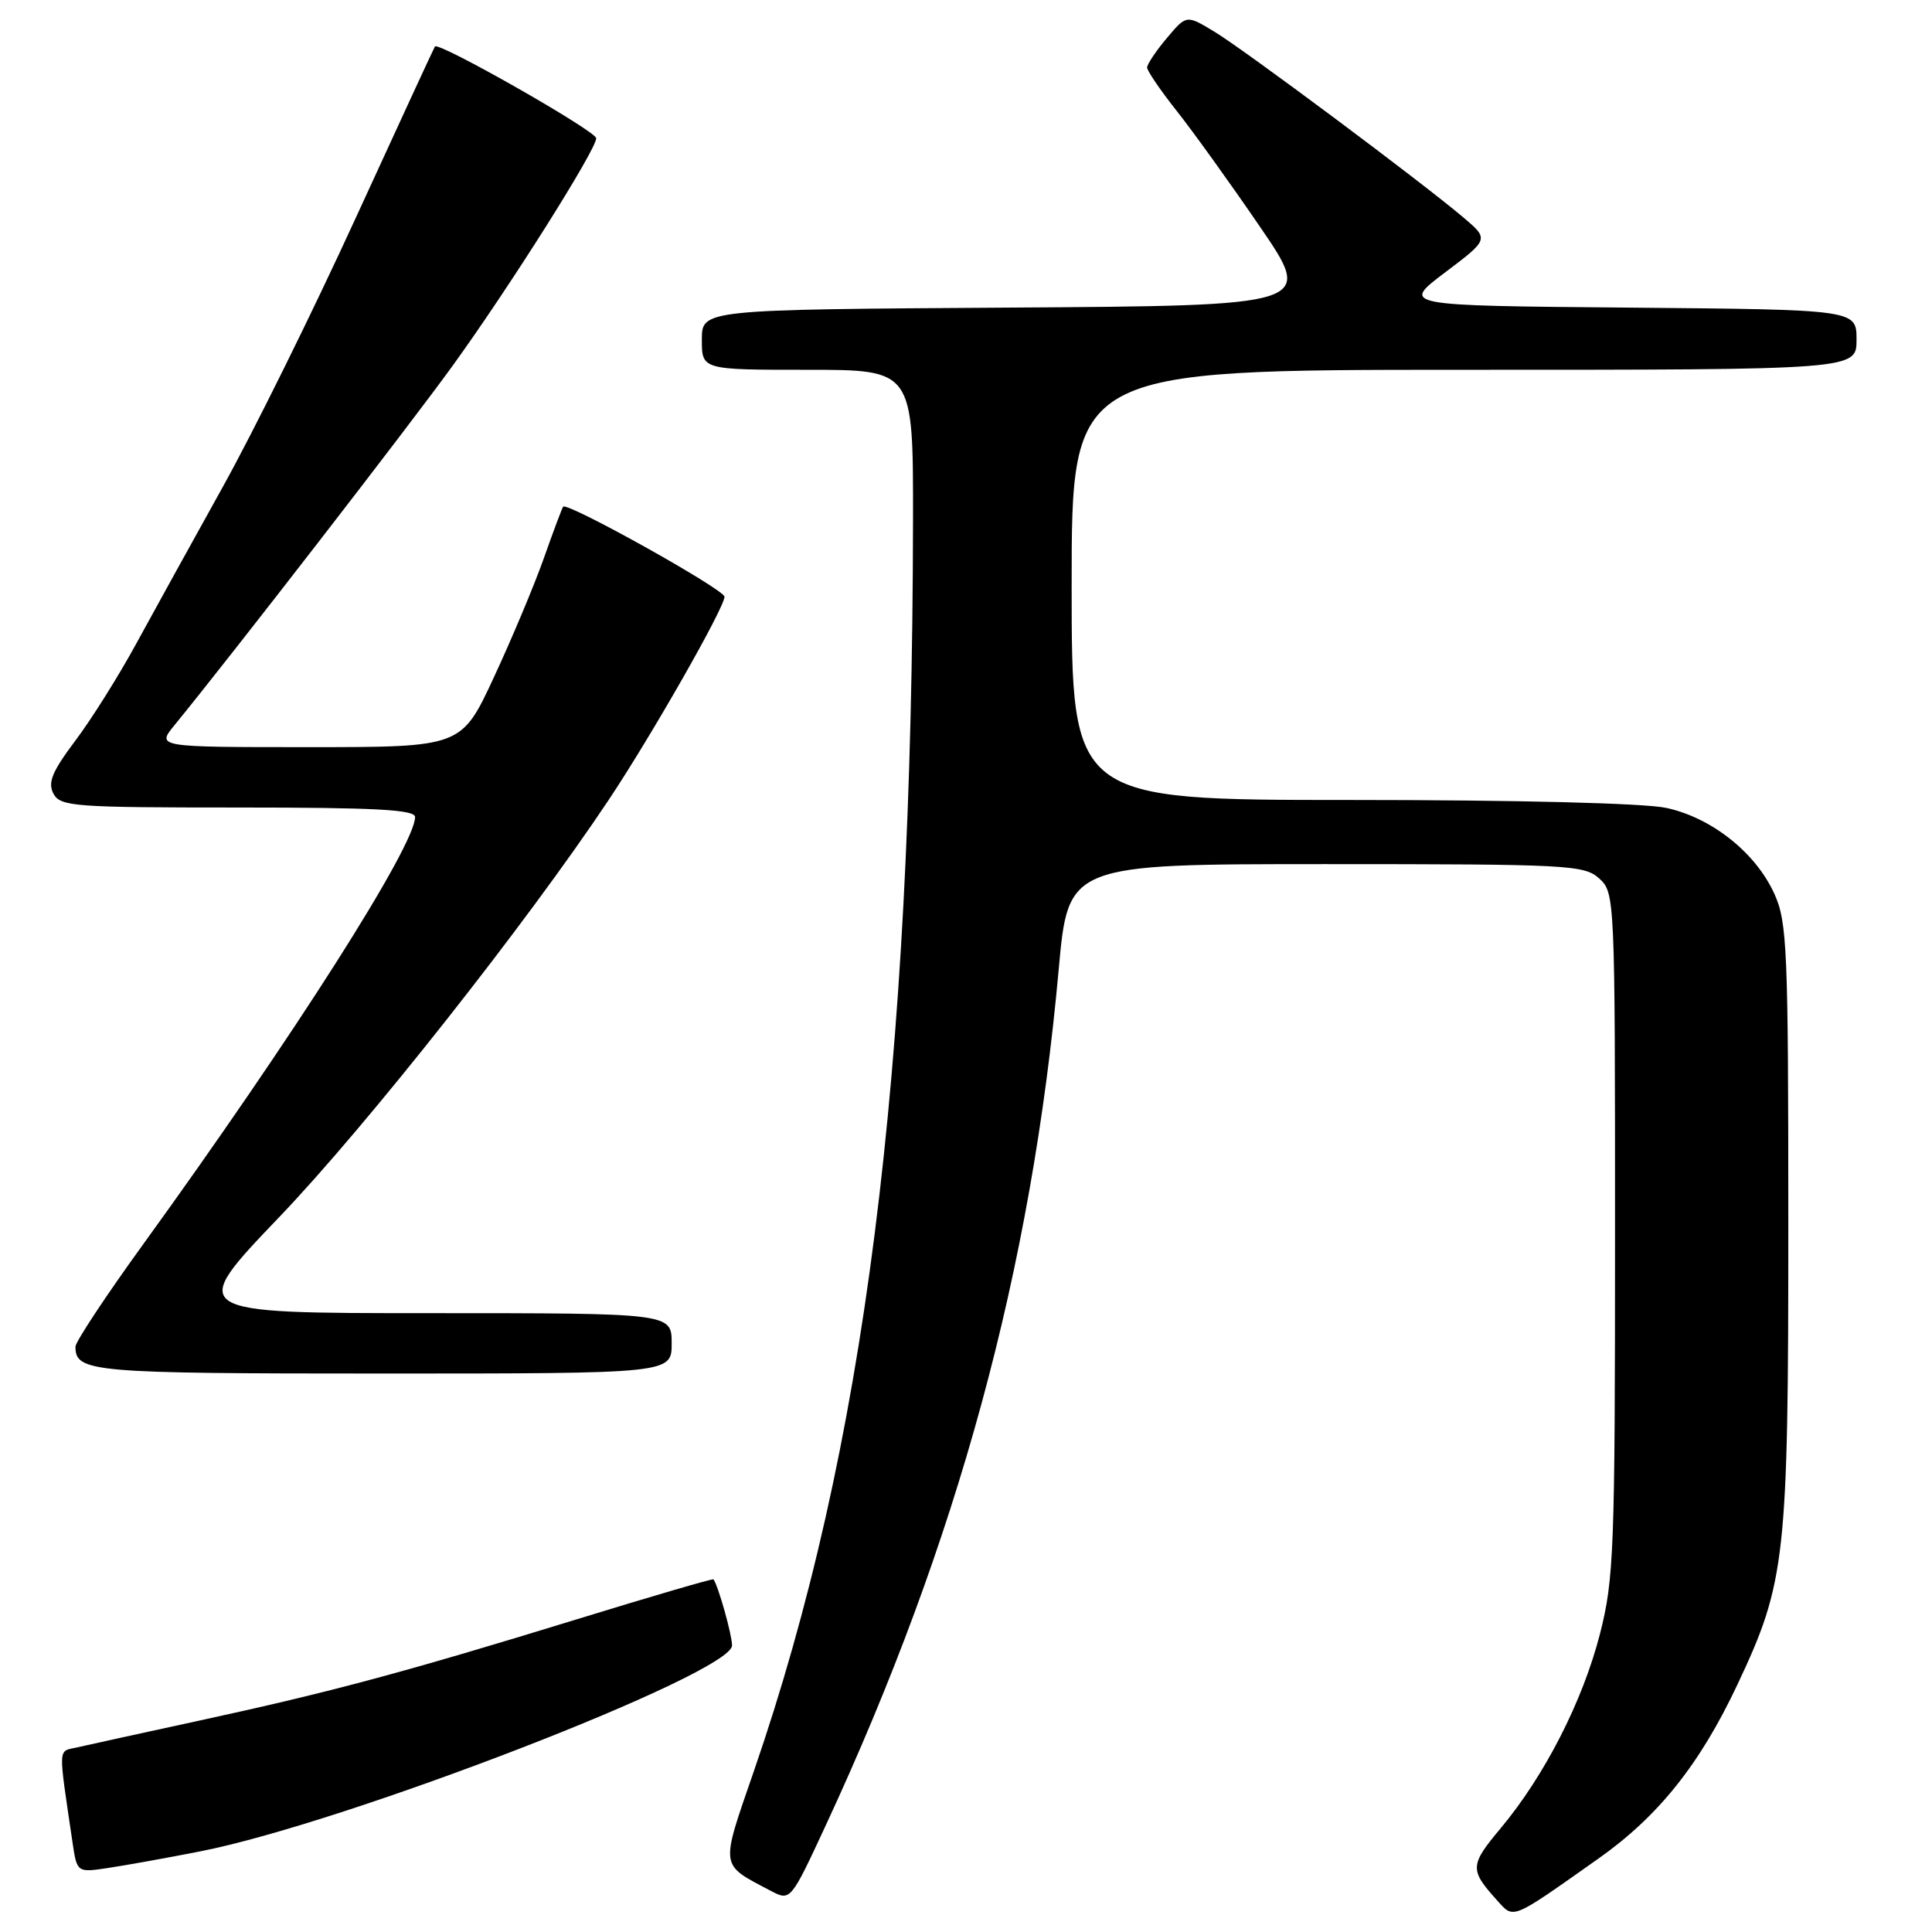 <?xml version="1.0" encoding="UTF-8" standalone="no"?>
<!DOCTYPE svg PUBLIC "-//W3C//DTD SVG 1.1//EN" "http://www.w3.org/Graphics/SVG/1.1/DTD/svg11.dtd" >
<svg xmlns="http://www.w3.org/2000/svg" xmlns:xlink="http://www.w3.org/1999/xlink" version="1.1" viewBox="0 0 256 256">
 <g >
 <path fill="currentColor"
d=" M 211.79 246.28 C 219.72 240.69 225.25 233.77 230.21 223.23 C 236.62 209.65 236.97 206.50 236.96 162.00 C 236.96 125.72 236.81 122.17 235.11 118.43 C 232.63 112.97 226.79 108.34 220.78 107.05 C 217.88 106.42 200.89 106.00 178.95 106.00 C 142.00 106.00 142.00 106.00 142.00 77.50 C 142.00 49.00 142.00 49.00 194.00 49.00 C 246.00 49.00 246.00 49.00 246.00 45.01 C 246.00 41.03 246.00 41.03 215.83 40.76 C 185.65 40.50 185.65 40.50 191.48 36.10 C 197.31 31.70 197.31 31.70 193.90 28.81 C 188.31 24.07 164.78 6.51 160.85 4.16 C 157.21 1.96 157.21 1.96 154.60 5.06 C 153.17 6.76 152.00 8.51 152.00 8.95 C 152.00 9.38 153.74 11.94 155.86 14.62 C 157.99 17.30 162.97 24.22 166.92 30.00 C 174.12 40.50 174.12 40.50 133.56 40.76 C 93.00 41.02 93.00 41.02 93.00 45.01 C 93.00 49.00 93.00 49.00 107.00 49.00 C 121.00 49.00 121.00 49.00 120.98 68.75 C 120.88 142.52 114.59 192.08 99.88 234.72 C 95.42 247.65 95.32 246.95 102.12 250.54 C 104.75 251.92 104.75 251.92 109.45 241.80 C 126.92 204.16 136.69 168.25 140.28 128.50 C 141.54 114.50 141.54 114.50 175.67 114.50 C 207.82 114.50 209.91 114.61 211.90 116.40 C 213.98 118.29 214.00 118.84 214.00 163.50 C 214.00 205.43 213.86 209.24 212.00 216.51 C 209.72 225.40 204.68 235.27 198.85 242.25 C 194.75 247.15 194.72 247.75 198.32 251.75 C 200.64 254.32 200.07 254.55 211.79 246.28 Z  M 26.46 245.33 C 45.72 241.58 97.00 221.74 97.00 218.03 C 97.00 216.63 95.19 210.18 94.54 209.27 C 94.45 209.15 86.32 211.52 76.48 214.55 C 53.61 221.58 43.82 224.21 26.50 227.97 C 18.80 229.64 11.45 231.25 10.17 231.55 C 7.65 232.12 7.70 231.16 9.60 244.07 C 10.20 248.14 10.20 248.14 14.35 247.51 C 16.63 247.17 22.08 246.19 26.46 245.33 Z  M 89.00 178.00 C 89.00 174.00 89.00 174.00 56.91 174.00 C 24.82 174.00 24.82 174.00 37.02 161.25 C 48.57 149.18 69.69 122.44 80.65 106.00 C 86.33 97.48 96.00 80.52 96.00 79.07 C 96.00 78.11 75.12 66.46 74.62 67.14 C 74.47 67.34 73.31 70.42 72.05 74.00 C 70.78 77.58 67.81 84.66 65.44 89.75 C 61.14 99.00 61.14 99.00 40.94 99.00 C 20.74 99.00 20.74 99.00 23.12 96.09 C 30.69 86.83 54.10 56.58 59.92 48.54 C 67.46 38.13 79.00 19.85 79.00 18.32 C 79.00 17.37 58.08 5.47 57.63 6.16 C 57.50 6.35 52.76 16.62 47.08 29.00 C 41.41 41.38 33.51 57.35 29.53 64.50 C 25.55 71.65 20.41 80.98 18.09 85.22 C 15.78 89.47 12.14 95.28 9.99 98.13 C 6.90 102.25 6.30 103.69 7.08 105.16 C 8.00 106.87 9.76 107.00 31.54 107.00 C 49.71 107.00 55.00 107.28 55.00 108.26 C 55.00 112.05 38.96 137.25 18.96 164.89 C 14.03 171.70 10.00 177.80 10.00 178.44 C 10.00 181.82 12.03 182.00 50.70 182.00 C 89.00 182.00 89.00 182.00 89.00 178.00 Z "/>
</g>
</svg>